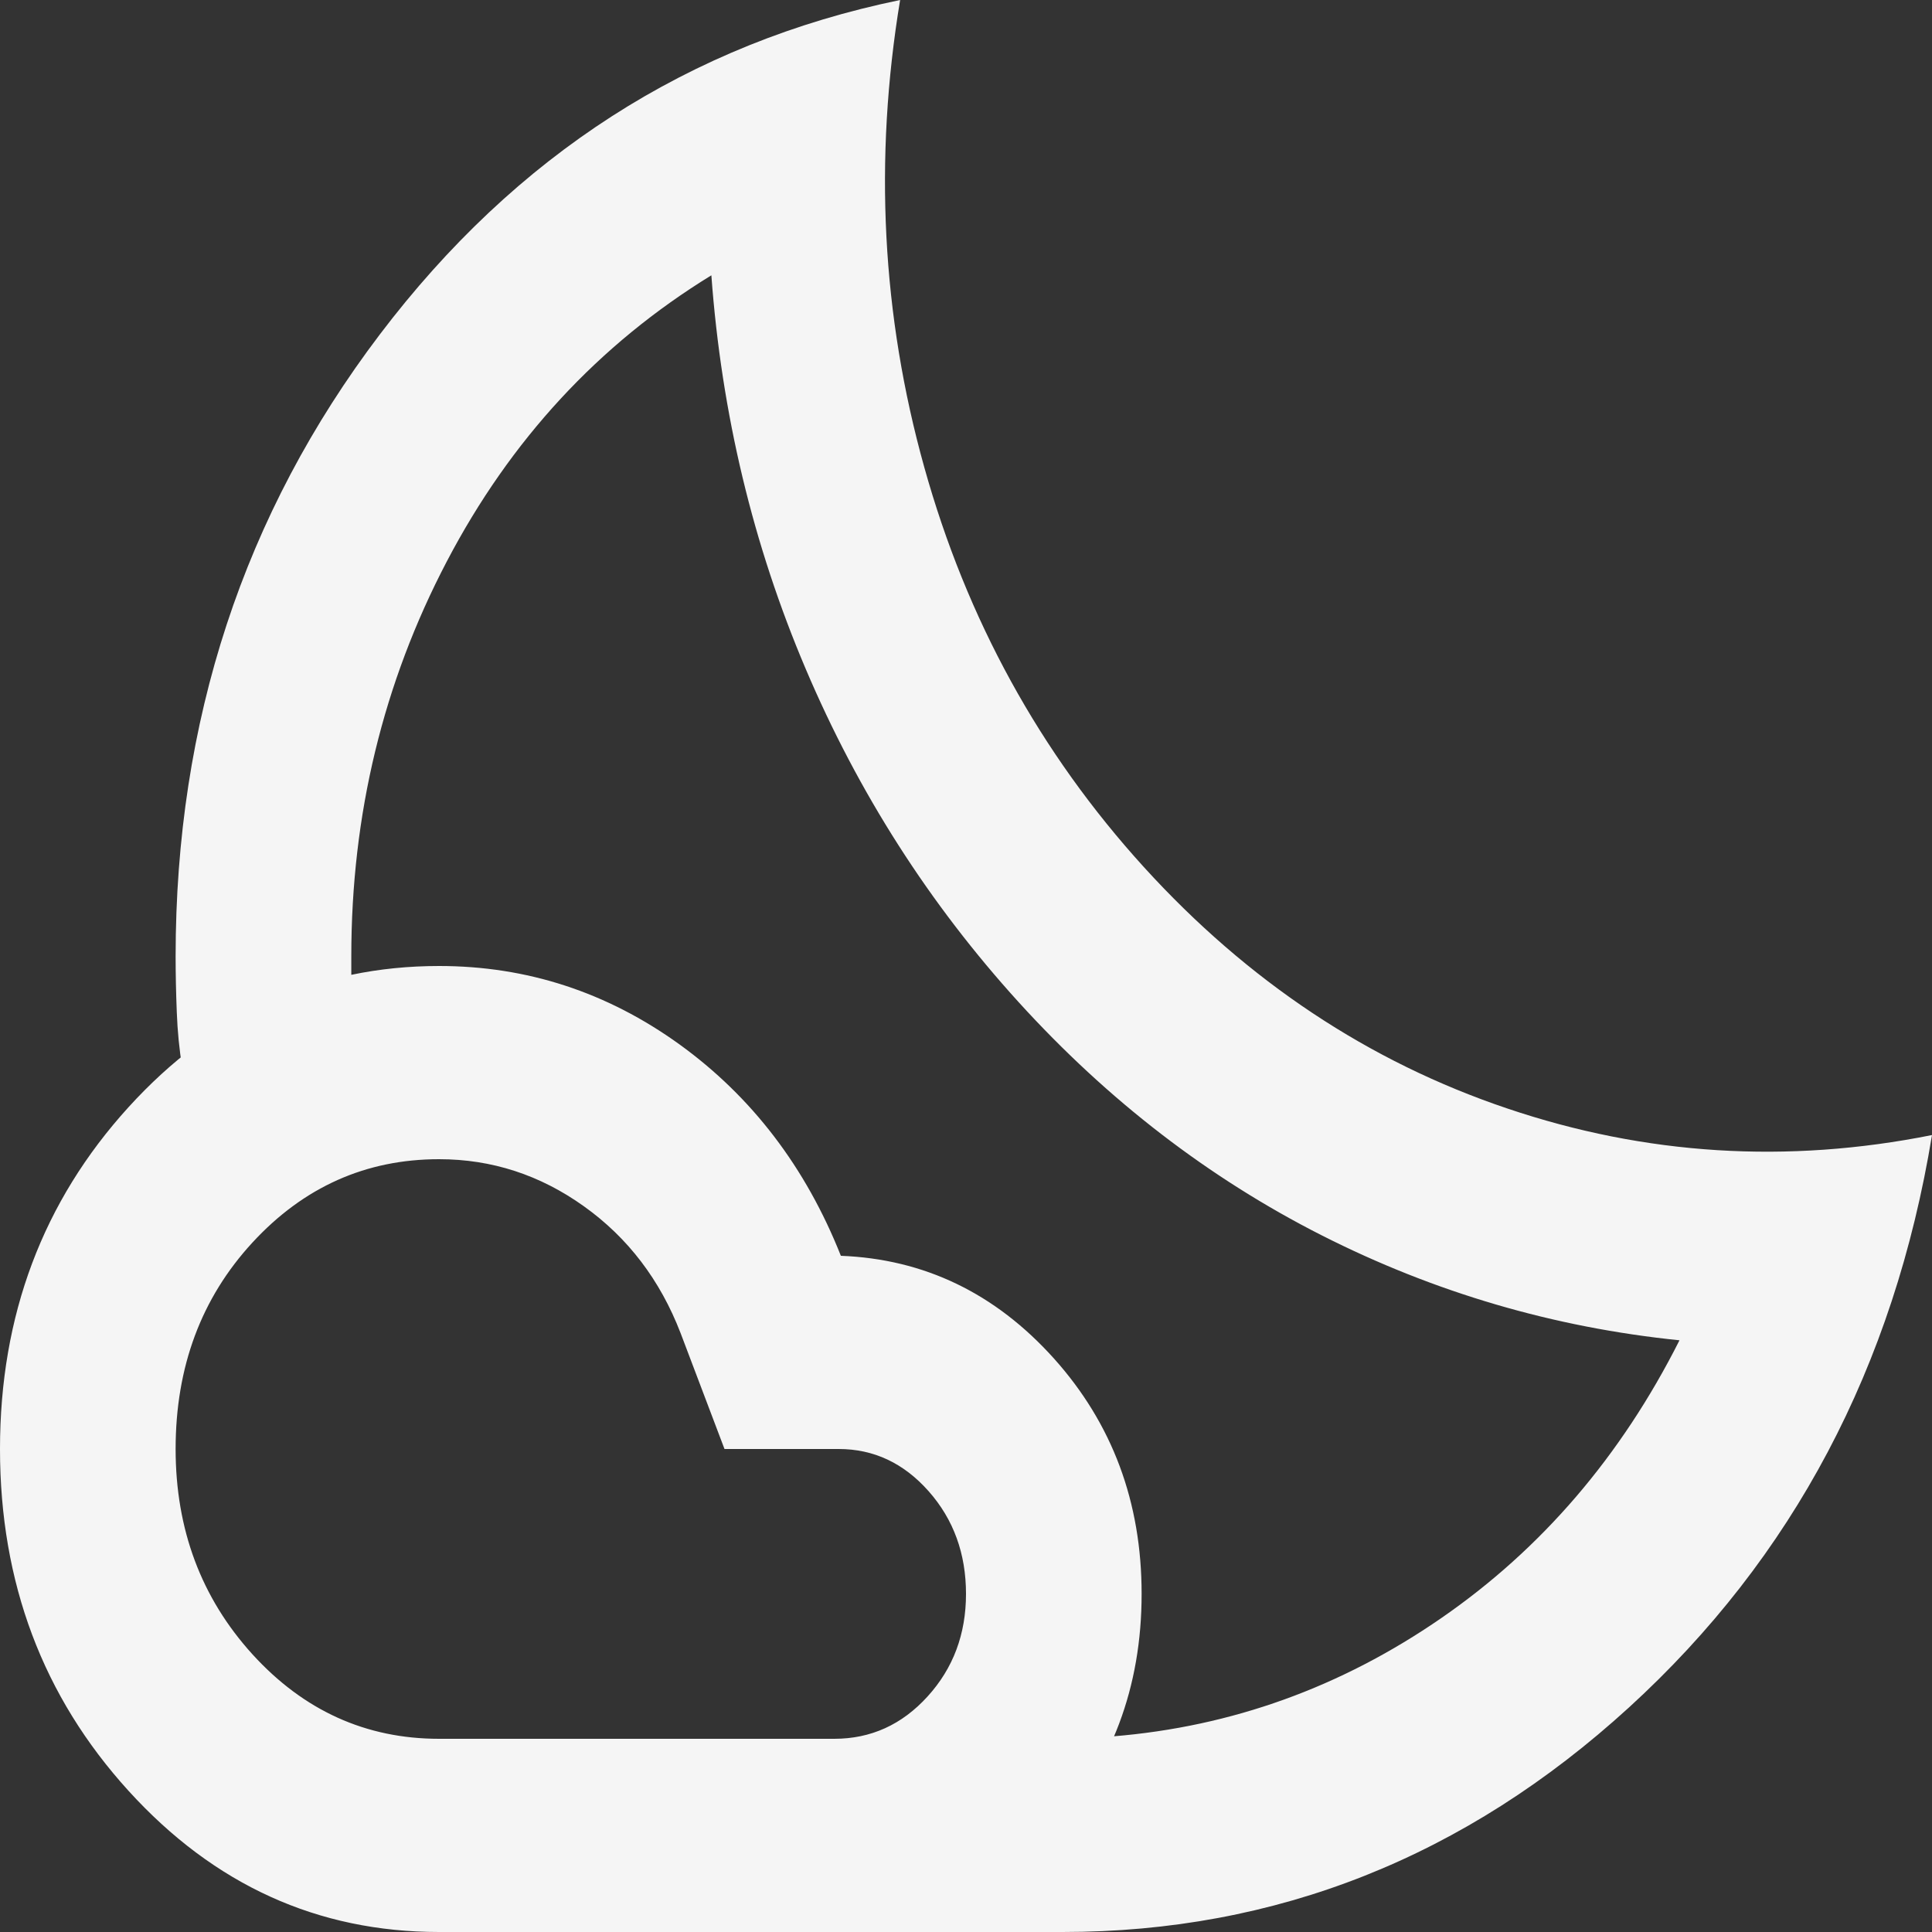 <svg width="30" height="30" viewBox="0 0 30 30" fill="none" xmlns="http://www.w3.org/2000/svg">
<rect x="0" y="0" width="30" height="30" fill="#333333" stroke="none"/>
<path d="M16.5 30H12.954L13.636 29.532C14.091 29.219 14.585 28.869 15.12 28.482C15.654 28.094 16.148 27.744 16.602 27.432L17.284 26.962C19.125 26.812 20.824 26.2 22.381 25.125C23.938 24.05 25.171 22.613 26.079 20.812C24.125 20.613 22.273 20.069 20.523 19.182C18.773 18.294 17.204 17.087 15.818 15.562C14.432 14.037 13.329 12.312 12.511 10.387C11.693 8.463 11.204 6.425 11.046 4.275C9.295 5.35 7.926 6.831 6.938 8.718C5.949 10.606 5.455 12.65 5.455 14.85V15.3L5.045 15.505C4.773 15.643 4.472 15.787 4.143 15.938C3.813 16.087 3.511 16.231 3.239 16.368L2.83 16.575C2.784 16.3 2.756 16.012 2.745 15.713C2.733 15.412 2.727 15.125 2.727 14.85C2.727 11.2 3.784 7.981 5.898 5.193C8.011 2.406 10.704 0.675 13.977 0C13.568 2.475 13.693 4.894 14.352 7.255C15.011 9.618 16.148 11.688 17.761 13.463C19.375 15.238 21.256 16.488 23.404 17.212C25.551 17.938 27.75 18.075 30 17.625C29.409 21.225 27.841 24.188 25.296 26.512C22.75 28.837 19.818 30 16.5 30ZM6.818 27H12.954C13.523 27 14.005 26.781 14.403 26.343C14.801 25.906 15 25.375 15 24.75C15 24.125 14.807 23.594 14.421 23.157C14.034 22.719 13.568 22.5 13.023 22.5H11.25L10.568 20.7C10.25 19.875 9.75 19.219 9.068 18.732C8.386 18.244 7.636 18 6.818 18C5.682 18 4.716 18.431 3.92 19.294C3.125 20.157 2.727 21.225 2.727 22.5C2.727 23.75 3.125 24.812 3.92 25.688C4.716 26.562 5.682 27 6.818 27ZM6.818 30C4.932 30 3.324 29.269 1.995 27.807C0.665 26.344 0 24.575 0 22.5C0 20.425 0.665 18.656 1.995 17.193C3.324 15.731 4.932 15 6.818 15C8.182 15 9.426 15.406 10.552 16.218C11.676 17.031 12.511 18.125 13.057 19.5C14.352 19.55 15.454 20.081 16.364 21.093C17.273 22.106 17.727 23.325 17.727 24.75C17.727 26.2 17.261 27.438 16.329 28.462C15.398 29.488 14.273 30 12.954 30H6.818Z" fill="#F5F5F5"/>
</svg>
